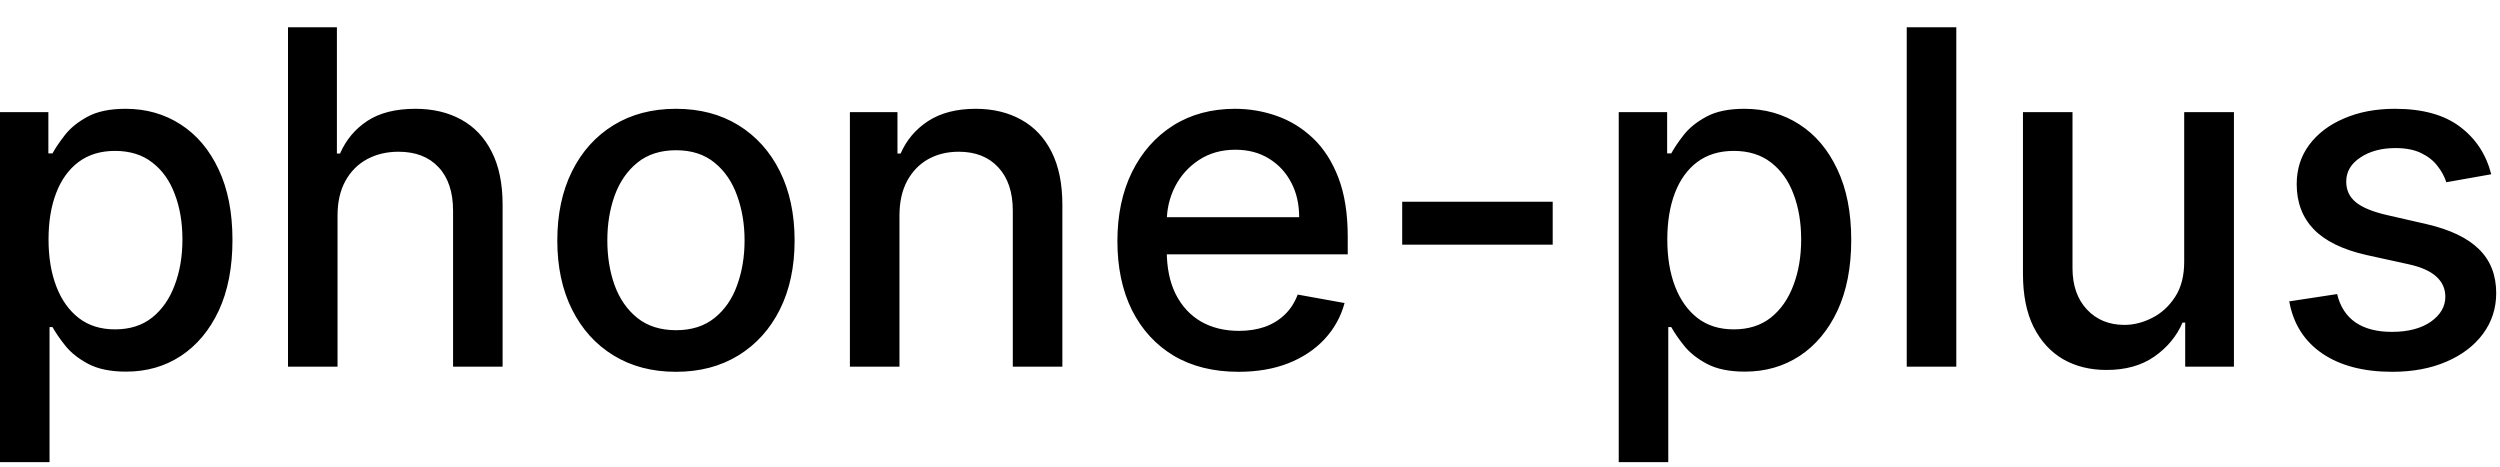 <svg width="75" height="14" viewBox="0 0 75 14" fill="none" xmlns="http://www.w3.org/2000/svg">
<path d="M-0.001 13.864V3.364H1.451V4.602H1.575C1.661 4.442 1.786 4.259 1.948 4.05C2.111 3.841 2.336 3.659 2.624 3.503C2.913 3.344 3.294 3.264 3.768 3.264C4.384 3.264 4.934 3.42 5.418 3.732C5.902 4.043 6.282 4.492 6.557 5.079C6.835 5.665 6.974 6.371 6.974 7.197C6.974 8.022 6.837 8.73 6.562 9.32C6.287 9.906 5.909 10.359 5.428 10.677C4.948 10.992 4.399 11.149 3.783 11.149C3.319 11.149 2.939 11.071 2.644 10.915C2.353 10.76 2.124 10.577 1.958 10.369C1.792 10.16 1.665 9.974 1.575 9.812H1.486V13.864H-0.001ZM1.456 7.182C1.456 7.719 1.534 8.189 1.69 8.594C1.845 8.998 2.071 9.315 2.366 9.543C2.661 9.769 3.022 9.881 3.45 9.881C3.894 9.881 4.265 9.764 4.563 9.528C4.862 9.29 5.087 8.967 5.239 8.559C5.395 8.151 5.473 7.692 5.473 7.182C5.473 6.678 5.397 6.226 5.244 5.825C5.095 5.424 4.87 5.107 4.568 4.875C4.27 4.643 3.897 4.527 3.45 4.527C3.019 4.527 2.654 4.638 2.356 4.86C2.061 5.082 1.837 5.392 1.685 5.79C1.532 6.188 1.456 6.652 1.456 7.182ZM10.126 6.466V11H8.64V0.818H10.107V4.607H10.201C10.38 4.196 10.653 3.869 11.021 3.627C11.389 3.385 11.87 3.264 12.463 3.264C12.987 3.264 13.444 3.372 13.835 3.587C14.23 3.803 14.535 4.124 14.75 4.552C14.969 4.976 15.078 5.506 15.078 6.143V11H13.592V6.322C13.592 5.762 13.447 5.327 13.159 5.019C12.871 4.708 12.47 4.552 11.956 4.552C11.605 4.552 11.29 4.626 11.011 4.776C10.736 4.925 10.519 5.143 10.36 5.432C10.204 5.717 10.126 6.062 10.126 6.466ZM20.278 11.154C19.562 11.154 18.938 10.99 18.404 10.662C17.87 10.334 17.456 9.875 17.161 9.285C16.866 8.695 16.719 8.005 16.719 7.217C16.719 6.424 16.866 5.732 17.161 5.138C17.456 4.545 17.87 4.085 18.404 3.756C18.938 3.428 19.562 3.264 20.278 3.264C20.994 3.264 21.619 3.428 22.153 3.756C22.686 4.085 23.101 4.545 23.396 5.138C23.691 5.732 23.838 6.424 23.838 7.217C23.838 8.005 23.691 8.695 23.396 9.285C23.101 9.875 22.686 10.334 22.153 10.662C21.619 10.99 20.994 11.154 20.278 11.154ZM20.283 9.906C20.747 9.906 21.132 9.784 21.437 9.538C21.742 9.293 21.967 8.967 22.113 8.559C22.262 8.151 22.337 7.702 22.337 7.212C22.337 6.724 22.262 6.277 22.113 5.869C21.967 5.458 21.742 5.129 21.437 4.88C21.132 4.631 20.747 4.507 20.283 4.507C19.816 4.507 19.428 4.631 19.12 4.88C18.815 5.129 18.588 5.458 18.439 5.869C18.293 6.277 18.22 6.724 18.22 7.212C18.22 7.702 18.293 8.151 18.439 8.559C18.588 8.967 18.815 9.293 19.12 9.538C19.428 9.784 19.816 9.906 20.283 9.906ZM26.984 6.466V11H25.497V3.364H26.924V4.607H27.019C27.194 4.202 27.469 3.877 27.844 3.632C28.222 3.387 28.697 3.264 29.271 3.264C29.791 3.264 30.247 3.374 30.638 3.592C31.029 3.808 31.332 4.129 31.548 4.557C31.763 4.984 31.871 5.513 31.871 6.143V11H30.384V6.322C30.384 5.768 30.24 5.336 29.952 5.024C29.663 4.709 29.267 4.552 28.764 4.552C28.419 4.552 28.112 4.626 27.844 4.776C27.579 4.925 27.368 5.143 27.212 5.432C27.06 5.717 26.984 6.062 26.984 6.466ZM37.156 11.154C36.403 11.154 35.755 10.993 35.212 10.672C34.672 10.347 34.254 9.891 33.959 9.305C33.667 8.715 33.522 8.024 33.522 7.232C33.522 6.449 33.667 5.76 33.959 5.163C34.254 4.567 34.665 4.101 35.192 3.766C35.722 3.432 36.342 3.264 37.051 3.264C37.482 3.264 37.9 3.335 38.304 3.478C38.709 3.62 39.071 3.844 39.393 4.149C39.714 4.454 39.968 4.85 40.154 5.337C40.339 5.821 40.432 6.41 40.432 7.102V7.629H34.362V6.516H38.975C38.975 6.125 38.896 5.778 38.737 5.477C38.578 5.172 38.354 4.931 38.066 4.756C37.781 4.58 37.446 4.492 37.061 4.492C36.644 4.492 36.279 4.595 35.968 4.8C35.659 5.003 35.421 5.268 35.252 5.596C35.086 5.921 35.003 6.274 35.003 6.655V7.525C35.003 8.035 35.093 8.469 35.272 8.827C35.454 9.185 35.707 9.459 36.032 9.648C36.357 9.833 36.736 9.926 37.171 9.926C37.452 9.926 37.709 9.886 37.941 9.807C38.173 9.724 38.374 9.601 38.543 9.439C38.712 9.277 38.841 9.076 38.931 8.837L40.337 9.091C40.225 9.505 40.023 9.868 39.731 10.18C39.443 10.488 39.08 10.728 38.642 10.901C38.208 11.07 37.712 11.154 37.156 11.154ZM46.581 6.053V7.341H42.066V6.053H46.581ZM48.562 13.864V3.364H50.014V4.602H50.138C50.224 4.442 50.348 4.259 50.511 4.05C50.673 3.841 50.898 3.659 51.187 3.503C51.475 3.344 51.856 3.264 52.33 3.264C52.947 3.264 53.497 3.42 53.981 3.732C54.465 4.043 54.844 4.492 55.119 5.079C55.398 5.665 55.537 6.371 55.537 7.197C55.537 8.022 55.399 8.73 55.124 9.32C54.849 9.906 54.471 10.359 53.991 10.677C53.51 10.992 52.962 11.149 52.345 11.149C51.881 11.149 51.502 11.071 51.207 10.915C50.915 10.76 50.686 10.577 50.521 10.369C50.355 10.16 50.227 9.974 50.138 9.812H50.048V13.864H48.562ZM50.019 7.182C50.019 7.719 50.096 8.189 50.252 8.594C50.408 8.998 50.633 9.315 50.928 9.543C51.223 9.769 51.584 9.881 52.012 9.881C52.456 9.881 52.827 9.764 53.126 9.528C53.424 9.29 53.649 8.967 53.802 8.559C53.958 8.151 54.035 7.692 54.035 7.182C54.035 6.678 53.959 6.226 53.807 5.825C53.658 5.424 53.432 5.107 53.131 4.875C52.832 4.643 52.459 4.527 52.012 4.527C51.581 4.527 51.217 4.638 50.918 4.86C50.623 5.082 50.4 5.392 50.247 5.79C50.095 6.188 50.019 6.652 50.019 7.182ZM58.689 0.818V11H57.202V0.818H58.689ZM65.526 7.833V3.364H67.018V11H65.556V9.678H65.476C65.301 10.085 65.019 10.425 64.631 10.697C64.247 10.965 63.768 11.099 63.194 11.099C62.704 11.099 62.27 10.992 61.892 10.776C61.517 10.557 61.222 10.234 61.007 9.807C60.795 9.379 60.689 8.851 60.689 8.221V3.364H62.175V8.042C62.175 8.562 62.319 8.977 62.608 9.285C62.896 9.593 63.271 9.747 63.731 9.747C64.01 9.747 64.287 9.678 64.562 9.538C64.84 9.399 65.07 9.189 65.253 8.907C65.438 8.625 65.529 8.267 65.526 7.833ZM74.737 5.228L73.39 5.467C73.334 5.294 73.244 5.13 73.121 4.974C73.002 4.819 72.84 4.691 72.634 4.592C72.429 4.492 72.172 4.442 71.864 4.442C71.443 4.442 71.091 4.537 70.81 4.726C70.528 4.911 70.387 5.152 70.387 5.447C70.387 5.702 70.481 5.907 70.671 6.063C70.859 6.219 71.164 6.347 71.585 6.446L72.798 6.724C73.501 6.887 74.025 7.137 74.369 7.475C74.714 7.813 74.886 8.252 74.886 8.793C74.886 9.25 74.754 9.658 74.489 10.016C74.227 10.37 73.861 10.649 73.39 10.851C72.923 11.053 72.381 11.154 71.764 11.154C70.909 11.154 70.211 10.972 69.671 10.607C69.131 10.239 68.799 9.717 68.677 9.041L70.114 8.822C70.203 9.197 70.387 9.48 70.665 9.673C70.944 9.862 71.307 9.956 71.754 9.956C72.242 9.956 72.631 9.855 72.923 9.653C73.214 9.447 73.36 9.197 73.36 8.902C73.36 8.663 73.271 8.463 73.092 8.3C72.916 8.138 72.646 8.015 72.281 7.933L70.989 7.649C70.276 7.487 69.749 7.228 69.408 6.874C69.07 6.519 68.901 6.07 68.901 5.526C68.901 5.076 69.026 4.681 69.278 4.343C69.53 4.005 69.878 3.741 70.322 3.553C70.767 3.36 71.275 3.264 71.849 3.264C72.674 3.264 73.324 3.443 73.798 3.801C74.272 4.156 74.585 4.631 74.737 5.228Z" fill="black"/>
</svg>
